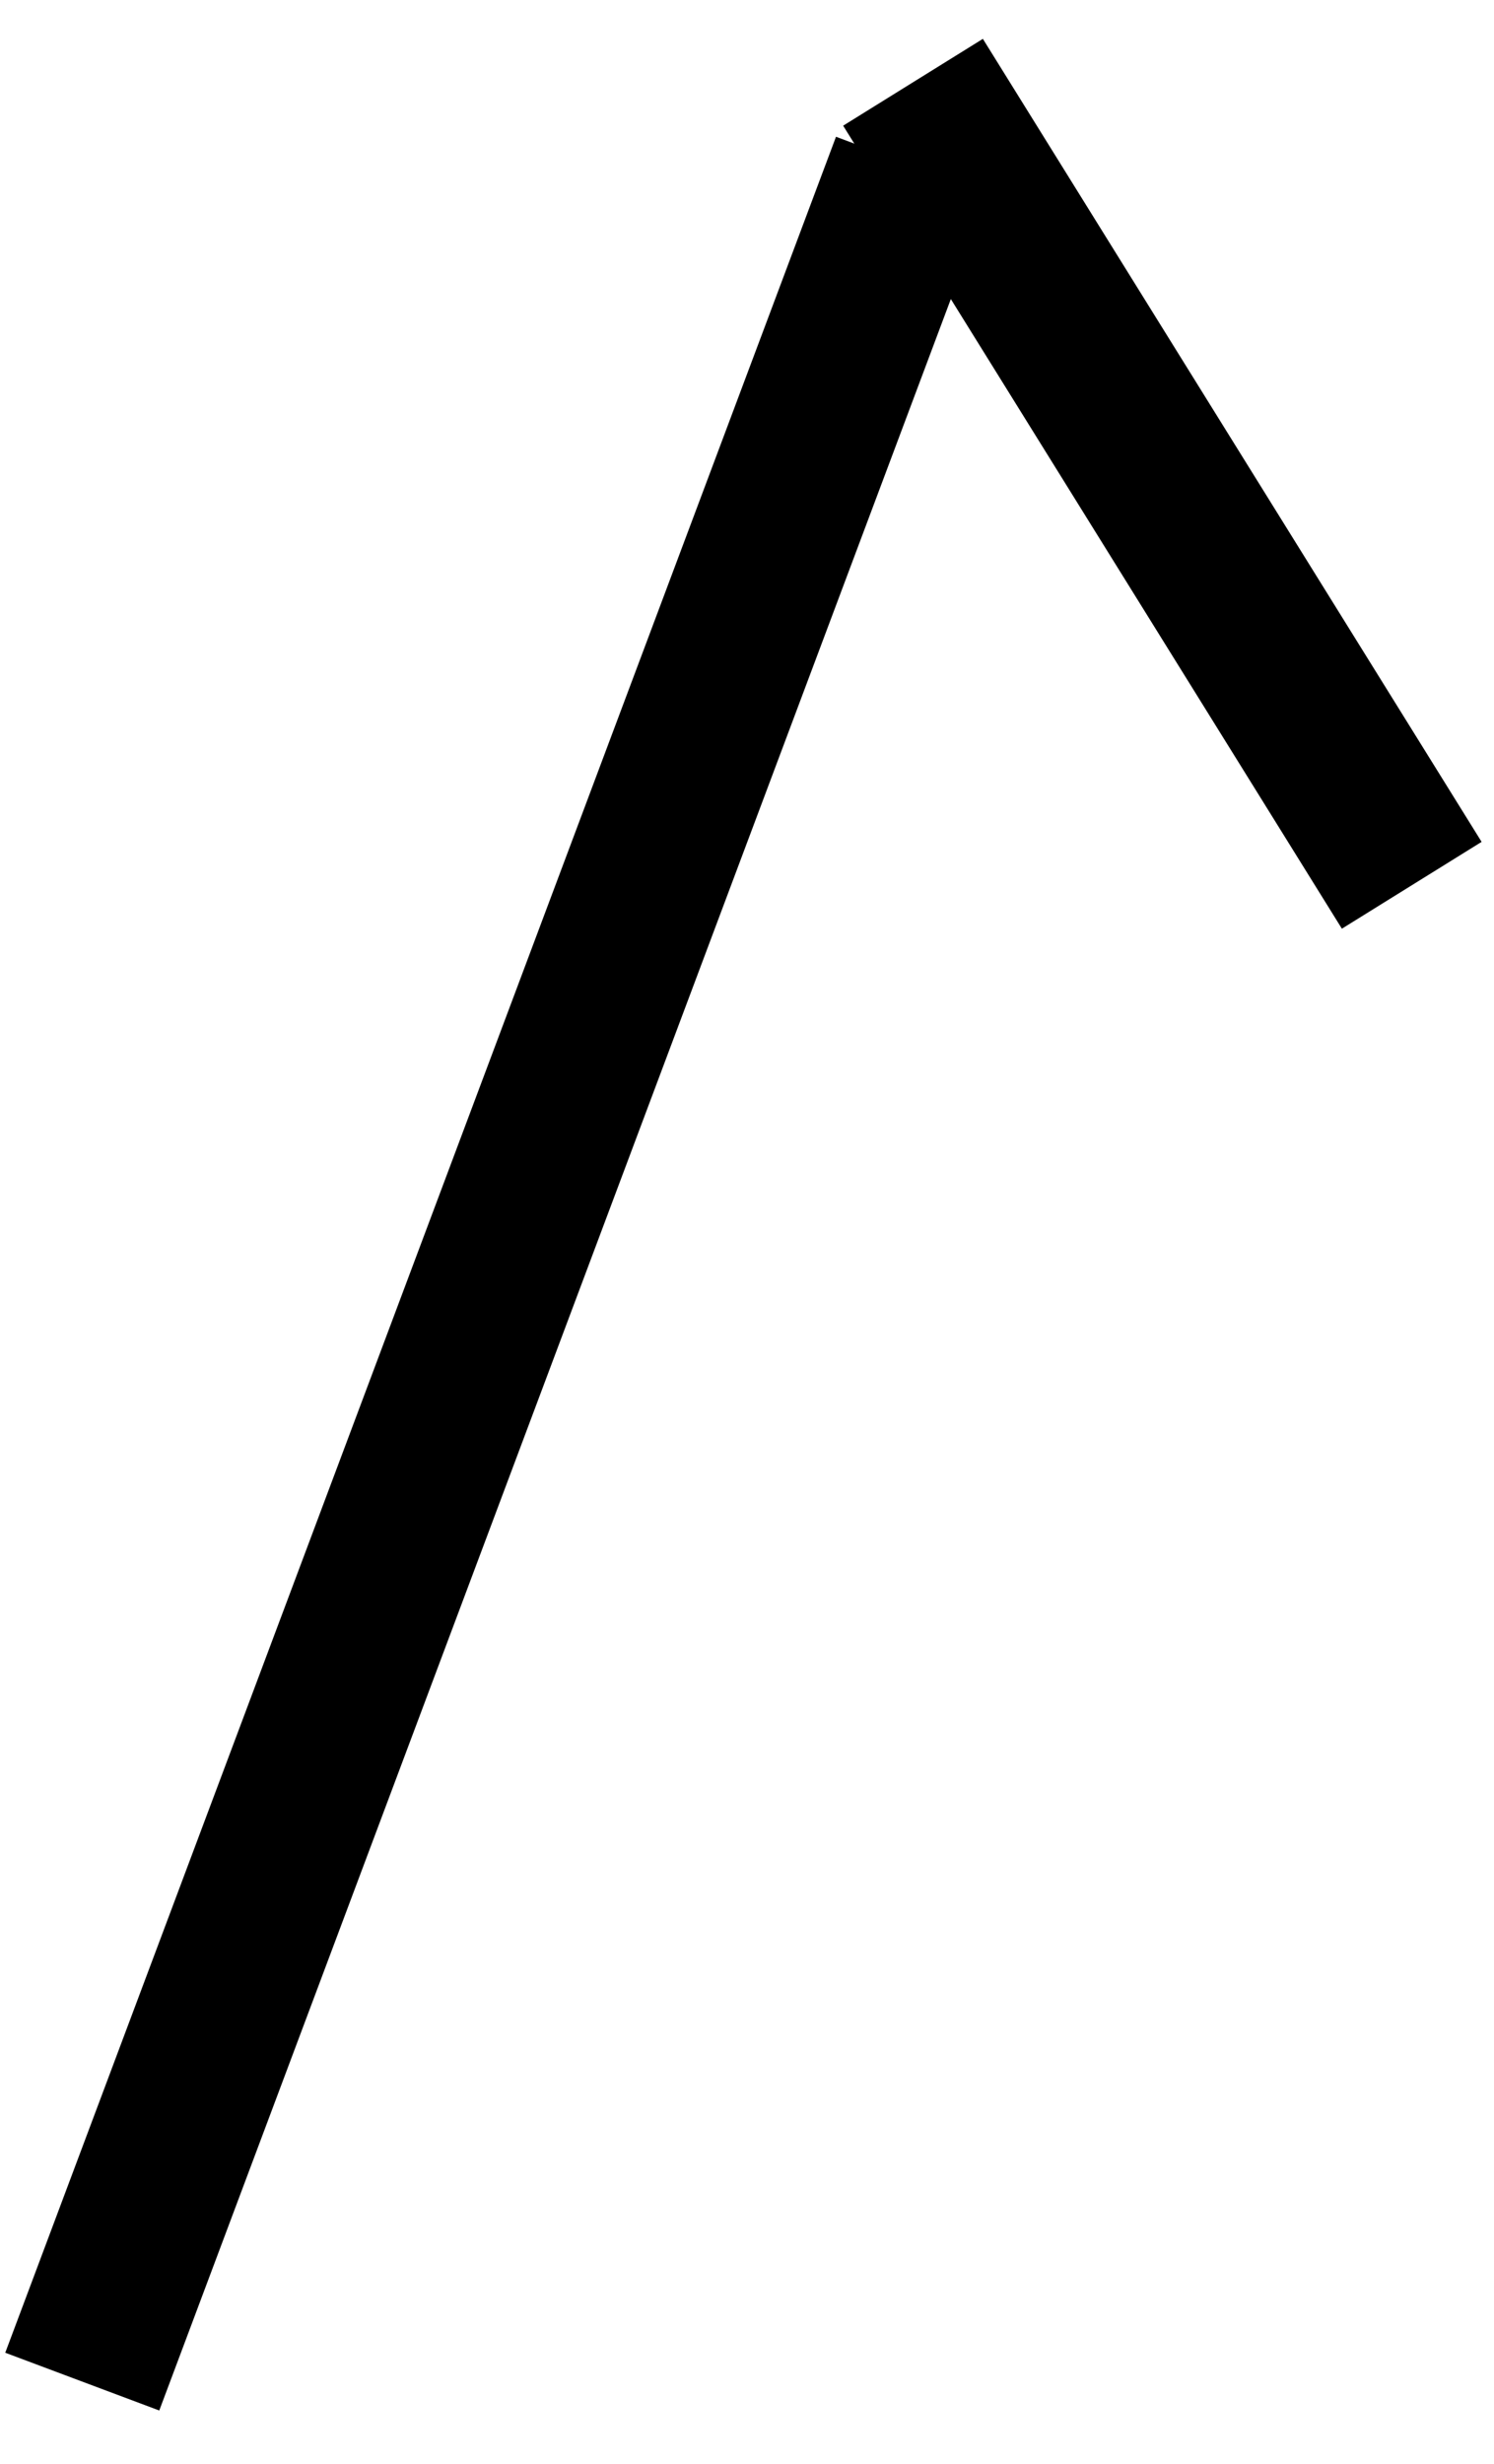 <?xml version="1.0" encoding="UTF-8" standalone="no"?>
<svg
   xmlns:dc="http://purl.org/dc/elements/1.1/"
   xmlns:cc="http://creativecommons.org/ns#"
   xmlns:rdf="http://www.w3.org/1999/02/22-rdf-syntax-ns#"
   xmlns:svg="http://www.w3.org/2000/svg"
   xmlns="http://www.w3.org/2000/svg"
   xmlns:sodipodi="http://sodipodi.sourceforge.net/DTD/sodipodi-0.dtd"
   xmlns:inkscape="http://www.inkscape.org/namespaces/inkscape"
   width="6.744"
   height="11.119"
   viewBox="0 0 5.395 8.895"
   version="1.2"
   id="svg3107"
   inkscape:version="0.48.4 r9939"
   sodipodi:docname="25.59.svg">
  <sodipodi:namedview
     pagecolor="#ffffff"
     bordercolor="#666666"
     borderopacity="1"
     objecttolerance="10"
     gridtolerance="10"
     guidetolerance="10"
     inkscape:pageopacity="0"
     inkscape:pageshadow="2"
     inkscape:window-width="640"
     inkscape:window-height="480"
     id="namedview3123"
     showgrid="false"
     inkscape:zoom="0.22422803"
     inkscape:cx="3.2474062"
     inkscape:cy="5.4983844"
     inkscape:window-x="325"
     inkscape:window-y="264"
     inkscape:window-maximized="0"
     inkscape:current-layer="svg3107" />
  <defs
     id="defs3109">
    <clipPath
       id="clip1">
      <path
         d="m 0,0.102 595,0 0,841.797 -595,0 z m 0,0"
         id="path3112"
         inkscape:connector-curvature="0" />
    </clipPath>
  </defs>
  <path
     inkscape:connector-curvature="0"
     id="path3119"
     d="M 3.297,0.598 0.297,8.598"
     style="fill:none;stroke:#000000;stroke-width:0.594;stroke-linecap:butt;stroke-linejoin:round;stroke-miterlimit:10;stroke-opacity:1" />
  <path
     inkscape:connector-curvature="0"
     id="path3121"
     d="M 3.297,0.297 5.098,3.196"
     style="fill:none;stroke:#000000;stroke-width:0.594;stroke-linecap:butt;stroke-linejoin:round;stroke-miterlimit:10;stroke-opacity:1" />
</svg>
